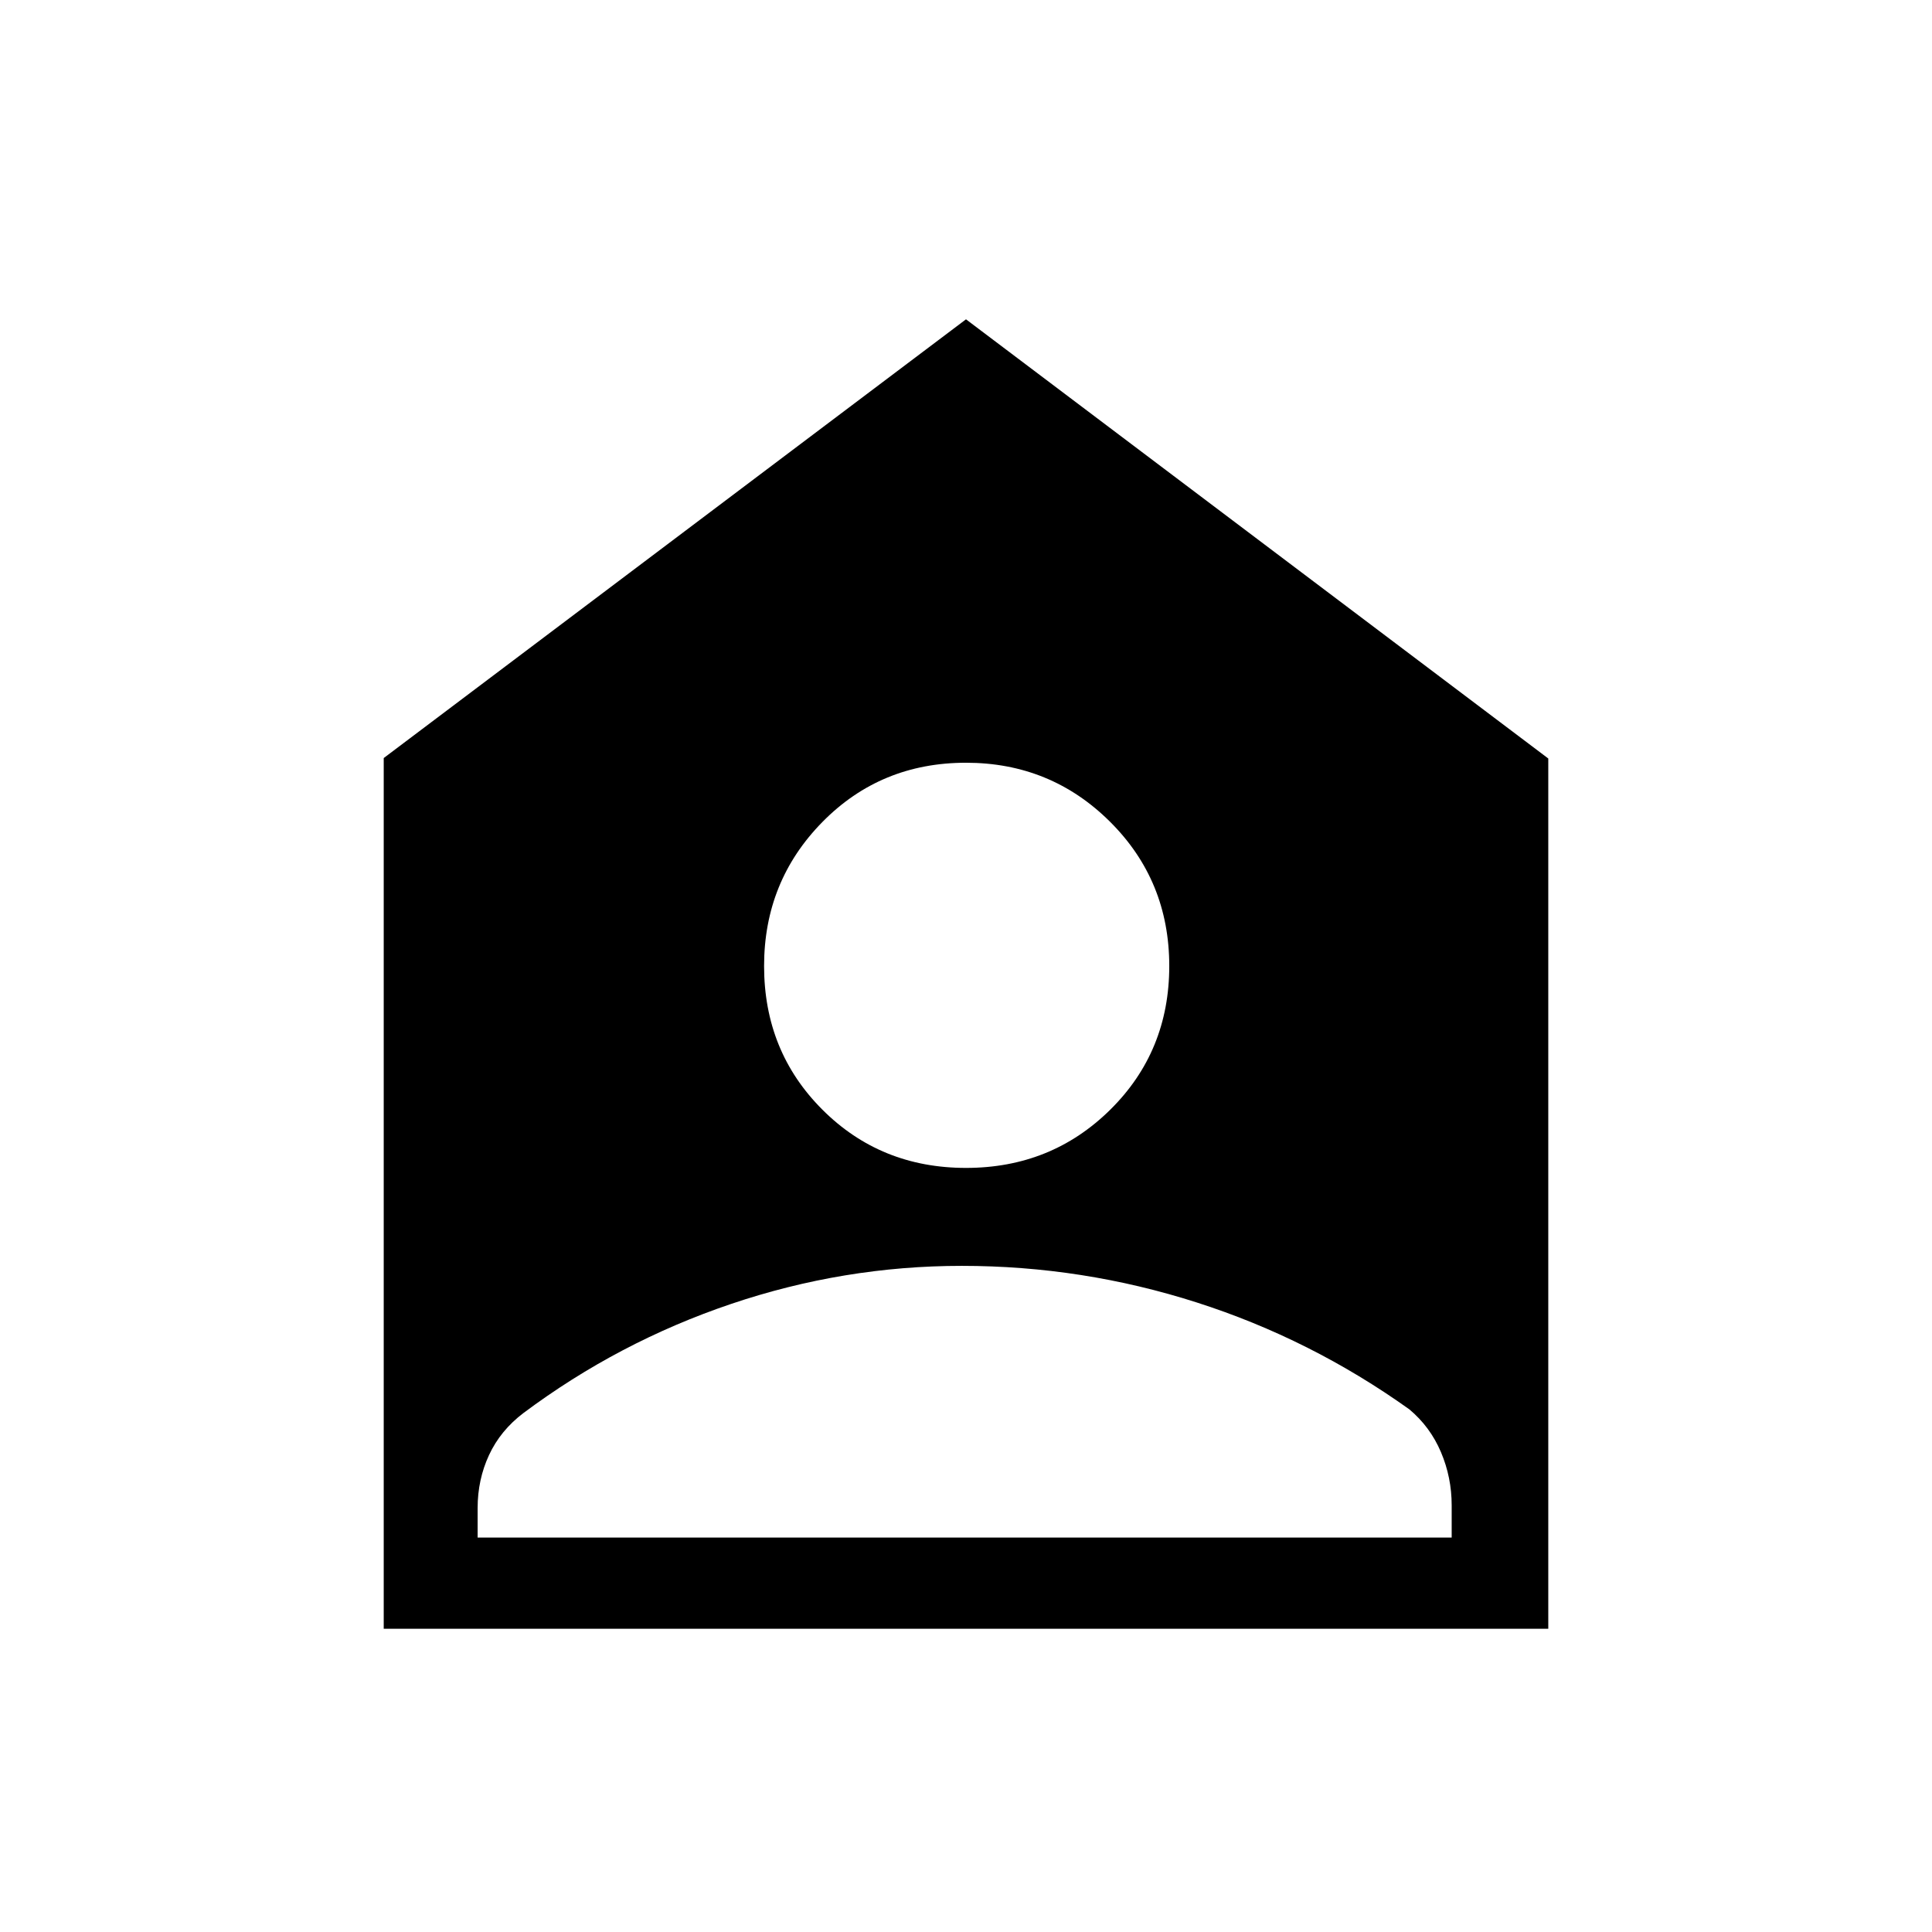 <svg xmlns="http://www.w3.org/2000/svg" height="40" viewBox="0 -960 960 960" width="40"><path d="M480-379.67q42.42 0 71.71-28.96Q581-437.58 581-480t-29.46-71.71Q522.08-581 480-581q-42.42 0-71.37 29.46-28.96 29.46-28.96 71.54 0 42.42 28.96 71.37 28.95 28.96 71.37 28.96ZM237.33-196h484v-16q0-13.88-5.33-26.44t-15.67-21.23q-49-35-105.74-53.16Q537.86-331 477.89-331q-58.62 0-114.59 18.91-55.97 18.92-103.22 54.23Q248.67-249.21 243-237q-5.67 12.21-5.67 26.33V-196Zm-46.66 45.33v-432.66l289.33-218 289.33 218.22v432.44H190.67Z"/></svg>
